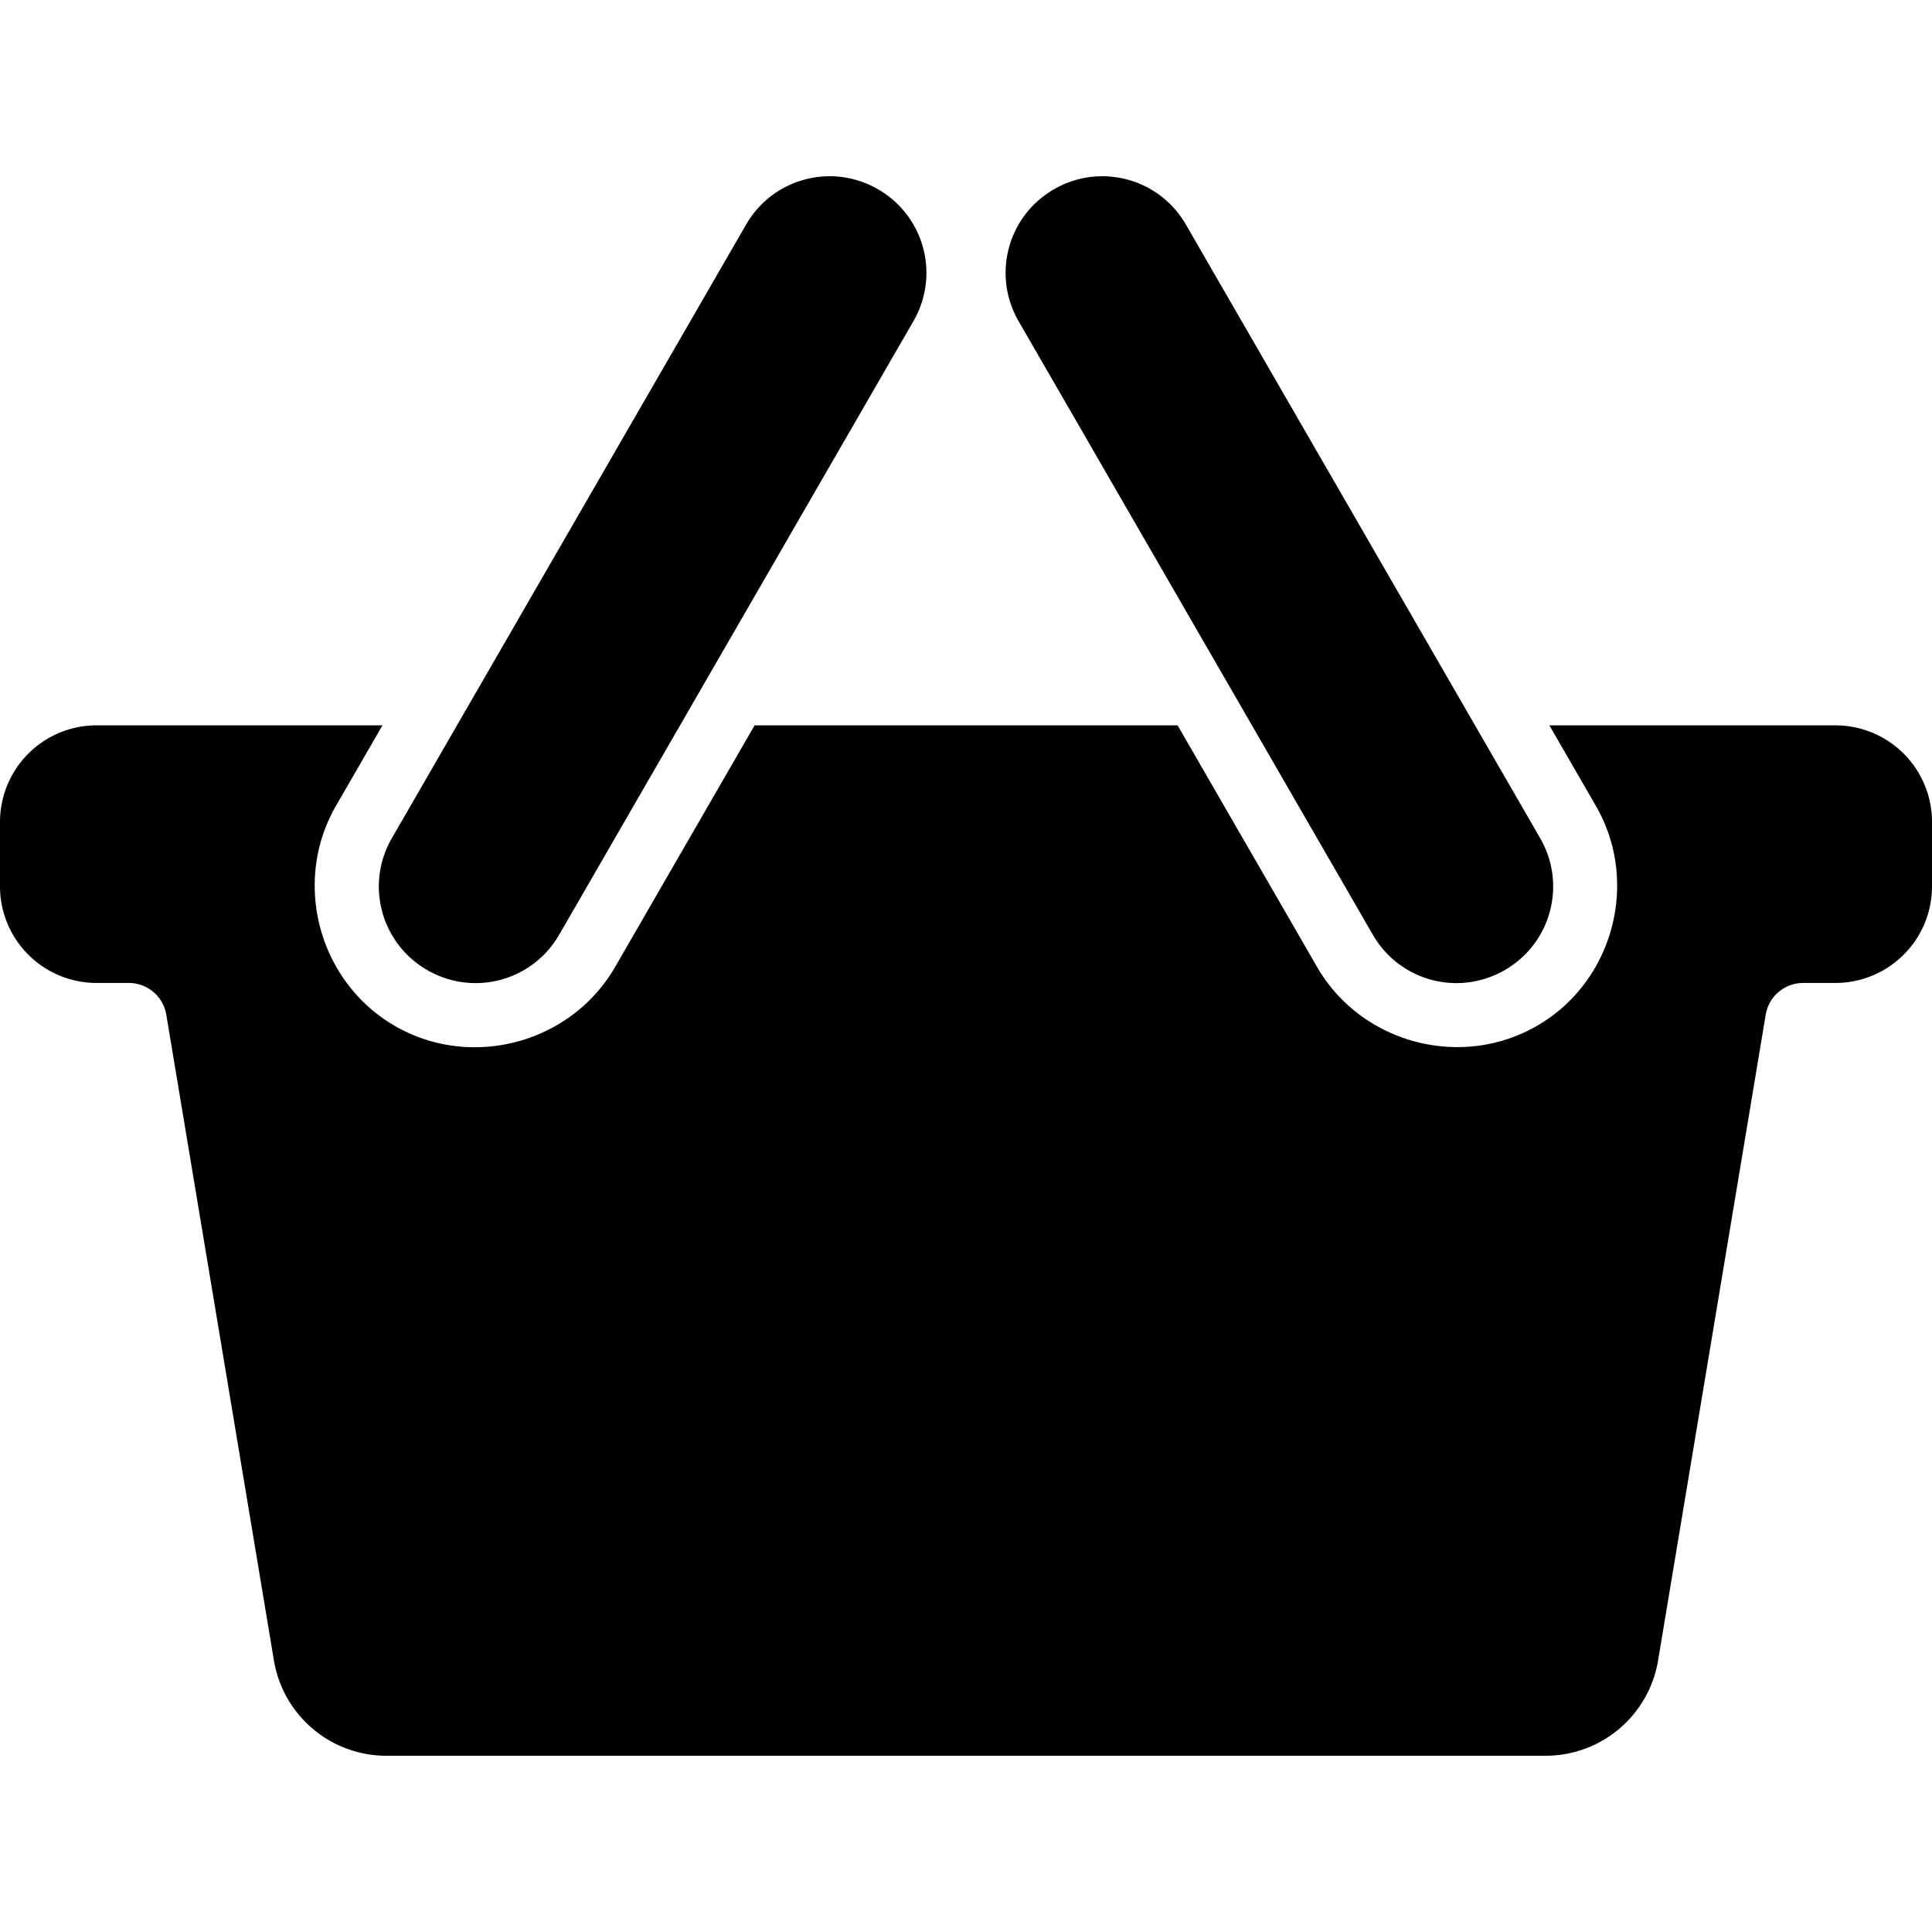 <?xml version="1.0" encoding="UTF-8" standalone="no"?>
<svg
   xmlns:dc="http://purl.org/dc/elements/1.1/"
   xmlns:cc="http://creativecommons.org/ns#"
   xmlns:rdf="http://www.w3.org/1999/02/22-rdf-syntax-ns#"
   xmlns:svg="http://www.w3.org/2000/svg"
   xmlns="http://www.w3.org/2000/svg"
   xmlns:sodipodi="http://sodipodi.sourceforge.net/DTD/sodipodi-0.dtd"
   xmlns:inkscape="http://www.inkscape.org/namespaces/inkscape"
   width="300"
   height="300"
   viewBox="0 0 300 300"
   version="1.1"
   id="svg8"
   inkscape:version="1.0.1 (3bc2e813f5, 2020-09-07)"
   sodipodi:docname="basket.svg">
  <defs
     id="defs2">
    <inkscape:path-effect
       effect="fillet_chamfer"
       id="path-effect1413"
       is_visible="true"
       lpeversion="1"
       satellites_param="F,0,0,1,0,0,0,1 @ F,0,0,1,0,0,0,1 @ F,0,0,1,0,0,0,1 @ F,0,0,1,0,0,0,1 @ F,0,0,1,0,0,0,1 @ F,0,0,1,0,0,0,1 | F,0,0,1,0,0,0,1 @ F,0,0,1,0,0,0,1 @ F,0,0,1,0,0,0,1 @ F,0,0,1,0,0,0,1 @ F,0,0,1,0,0,0,1 @ F,0,0,1,0,0,0,1 | F,0,0,1,0,15,0,1 @ F,0,0,1,0,15,0,1 @ F,0,0,1,0,5,0,1 @ F,0,0,1,0,15,0,1 @ F,0,0,1,0,15,0,1 @ F,0,0,1,0,5,0,1 @ F,0,0,1,0,15,0,1 @ F,0,0,1,0,15,0,1 @ F,0,0,1,0,0,0,1 @ F,0,0,1,0,0,0,1 @ F,0,0,1,0,0,0,1 @ F,0,0,1,0,0,0,1 @ F,0,0,1,0,0,0,1 @ F,0,0,1,0,0,0,1 @ F,0,0,1,0,0,0,1 @ F,0,0,1,0,0,0,1 @ F,0,0,1,0,0,0,1 @ F,0,0,1,0,0,0,1"
       unit="px"
       method="auto"
       mode="F"
       radius="0"
       chamfer_steps="1"
       flexible="false"
       use_knot_distance="true"
       apply_no_radius="true"
       apply_with_radius="true"
       only_selected="false"
       hide_knots="false" />
  </defs>
  <sodipodi:namedview
     id="base"
     pagecolor="#ffffff"
     bordercolor="#666666"
     borderopacity="1.0"
     inkscape:pageopacity="0.0"
     inkscape:pageshadow="2"
     inkscape:zoom="2"
     inkscape:cx="150"
     inkscape:cy="150"
     inkscape:document-units="px"
     inkscape:current-layer="layer1"
     inkscape:document-rotation="0"
     showgrid="false"
     units="px"
     inkscape:window-width="2560"
     inkscape:window-height="1377"
     inkscape:window-x="2552"
     inkscape:window-y="-8"
     inkscape:window-maximized="1" />
  <g
     inkscape:label="Ebene 1"
     inkscape:groupmode="layer"
     id="layer1">
    <path
       id="rect836-3-4-0-0-8-0"
       style="fill:#000000;stroke-width:39.312;stop-color:#000000"
       d="m 239.151,130.143 -55,-95.263 c -4.155,-7.197 -13.294,-9.645 -20.49,-5.49 -7.197,4.155 -9.645,13.294 -5.49,20.49 l 55,95.263 c 4.155,7.197 13.294,9.645 20.49,5.49 7.197,-4.155 9.645,-13.294 5.49,-20.49 z m -178.301,1.6e-4 55,-95.263 c 4.155,-7.197 13.294,-9.645 20.49,-5.49 7.197,4.155 9.645,13.294 5.49,20.49 L 86.83,145.143 c -4.155,7.197 -13.294,9.645 -20.49,5.49 -7.197,-4.155 -9.645,-13.294 -5.49,-20.49 z M 0,127.633 v 10 a 15,15 45 0 0 15,15 h 5 a 5.902,5.902 40.269 0 1 5.822,4.932 l 16.712,100.272 A 17.707,17.707 40.269 0 0 60,272.633 h 180 a 17.707,17.707 139.731 0 0 17.466,-14.796 L 274.178,157.565 A 5.902,5.902 139.731 0 1 280,152.633 h 5 a 15,15 135 0 0 15,-15 v -10 a 15,15 45 0 0 -15,-15 h -44.412 l 7.223,12.51 c 6.838,11.845 2.694,27.312 -9.15,34.15 -11.845,6.838 -27.312,2.694 -34.15,-9.15 l -21.656,-37.51 h -65.682 l -21.662,37.521 c -6.845,11.855 -22.326,16.003 -34.182,9.158 -11.855,-6.845 -16.003,-22.326 -9.158,-34.182 l 7.215,-12.498 -44.385,0 a 15,15 135 0 0 -15,15 z"
       inkscape:path-effect="#path-effect1413"
       inkscape:original-d="m 239.15063,130.14275 -55,-95.262792 c -4.155,-7.19667 -13.29371,-9.64538 -20.49038,-5.49038 -7.19667,4.155 -9.64538,13.29371 -5.49038,20.49038 l 55,95.262792 c 4.155,7.19667 13.29371,9.64538 20.49038,5.49038 7.19667,-4.155 9.64538,-13.29371 5.49038,-20.49038 z m -178.301204,1.6e-4 55.000004,-95.262792 c 4.155,-7.19667 13.29371,-9.64538 20.49038,-5.49038 7.19667,4.155 9.64538,13.29371 5.49038,20.49038 L 86.830186,145.14291 c -4.155,7.19667 -13.29371,9.64538 -20.49038,5.49038 -7.19667,-4.155 -9.64538,-13.29371 -5.49038,-20.49038 z M 0,112.63313 v 40 h 25 l 20,120 h 210 l 20,-120 h 25 v -40 h -59.41211 l 7.22266,12.50977 c 6.83843,11.84451 2.69422,27.31189 -9.15039,34.15039 -11.84452,6.83843 -27.3119,2.69423 -34.15039,-9.15039 l -21.65625,-37.50977 h -65.68164 l -21.662114,37.52148 c -6.844685,11.85534 -22.326405,16.00283 -34.181641,9.15821 -11.855336,-6.84469 -16.002829,-22.32641 -9.158203,-34.18164 l 7.214844,-12.49805 z" />
  </g>
</svg>
